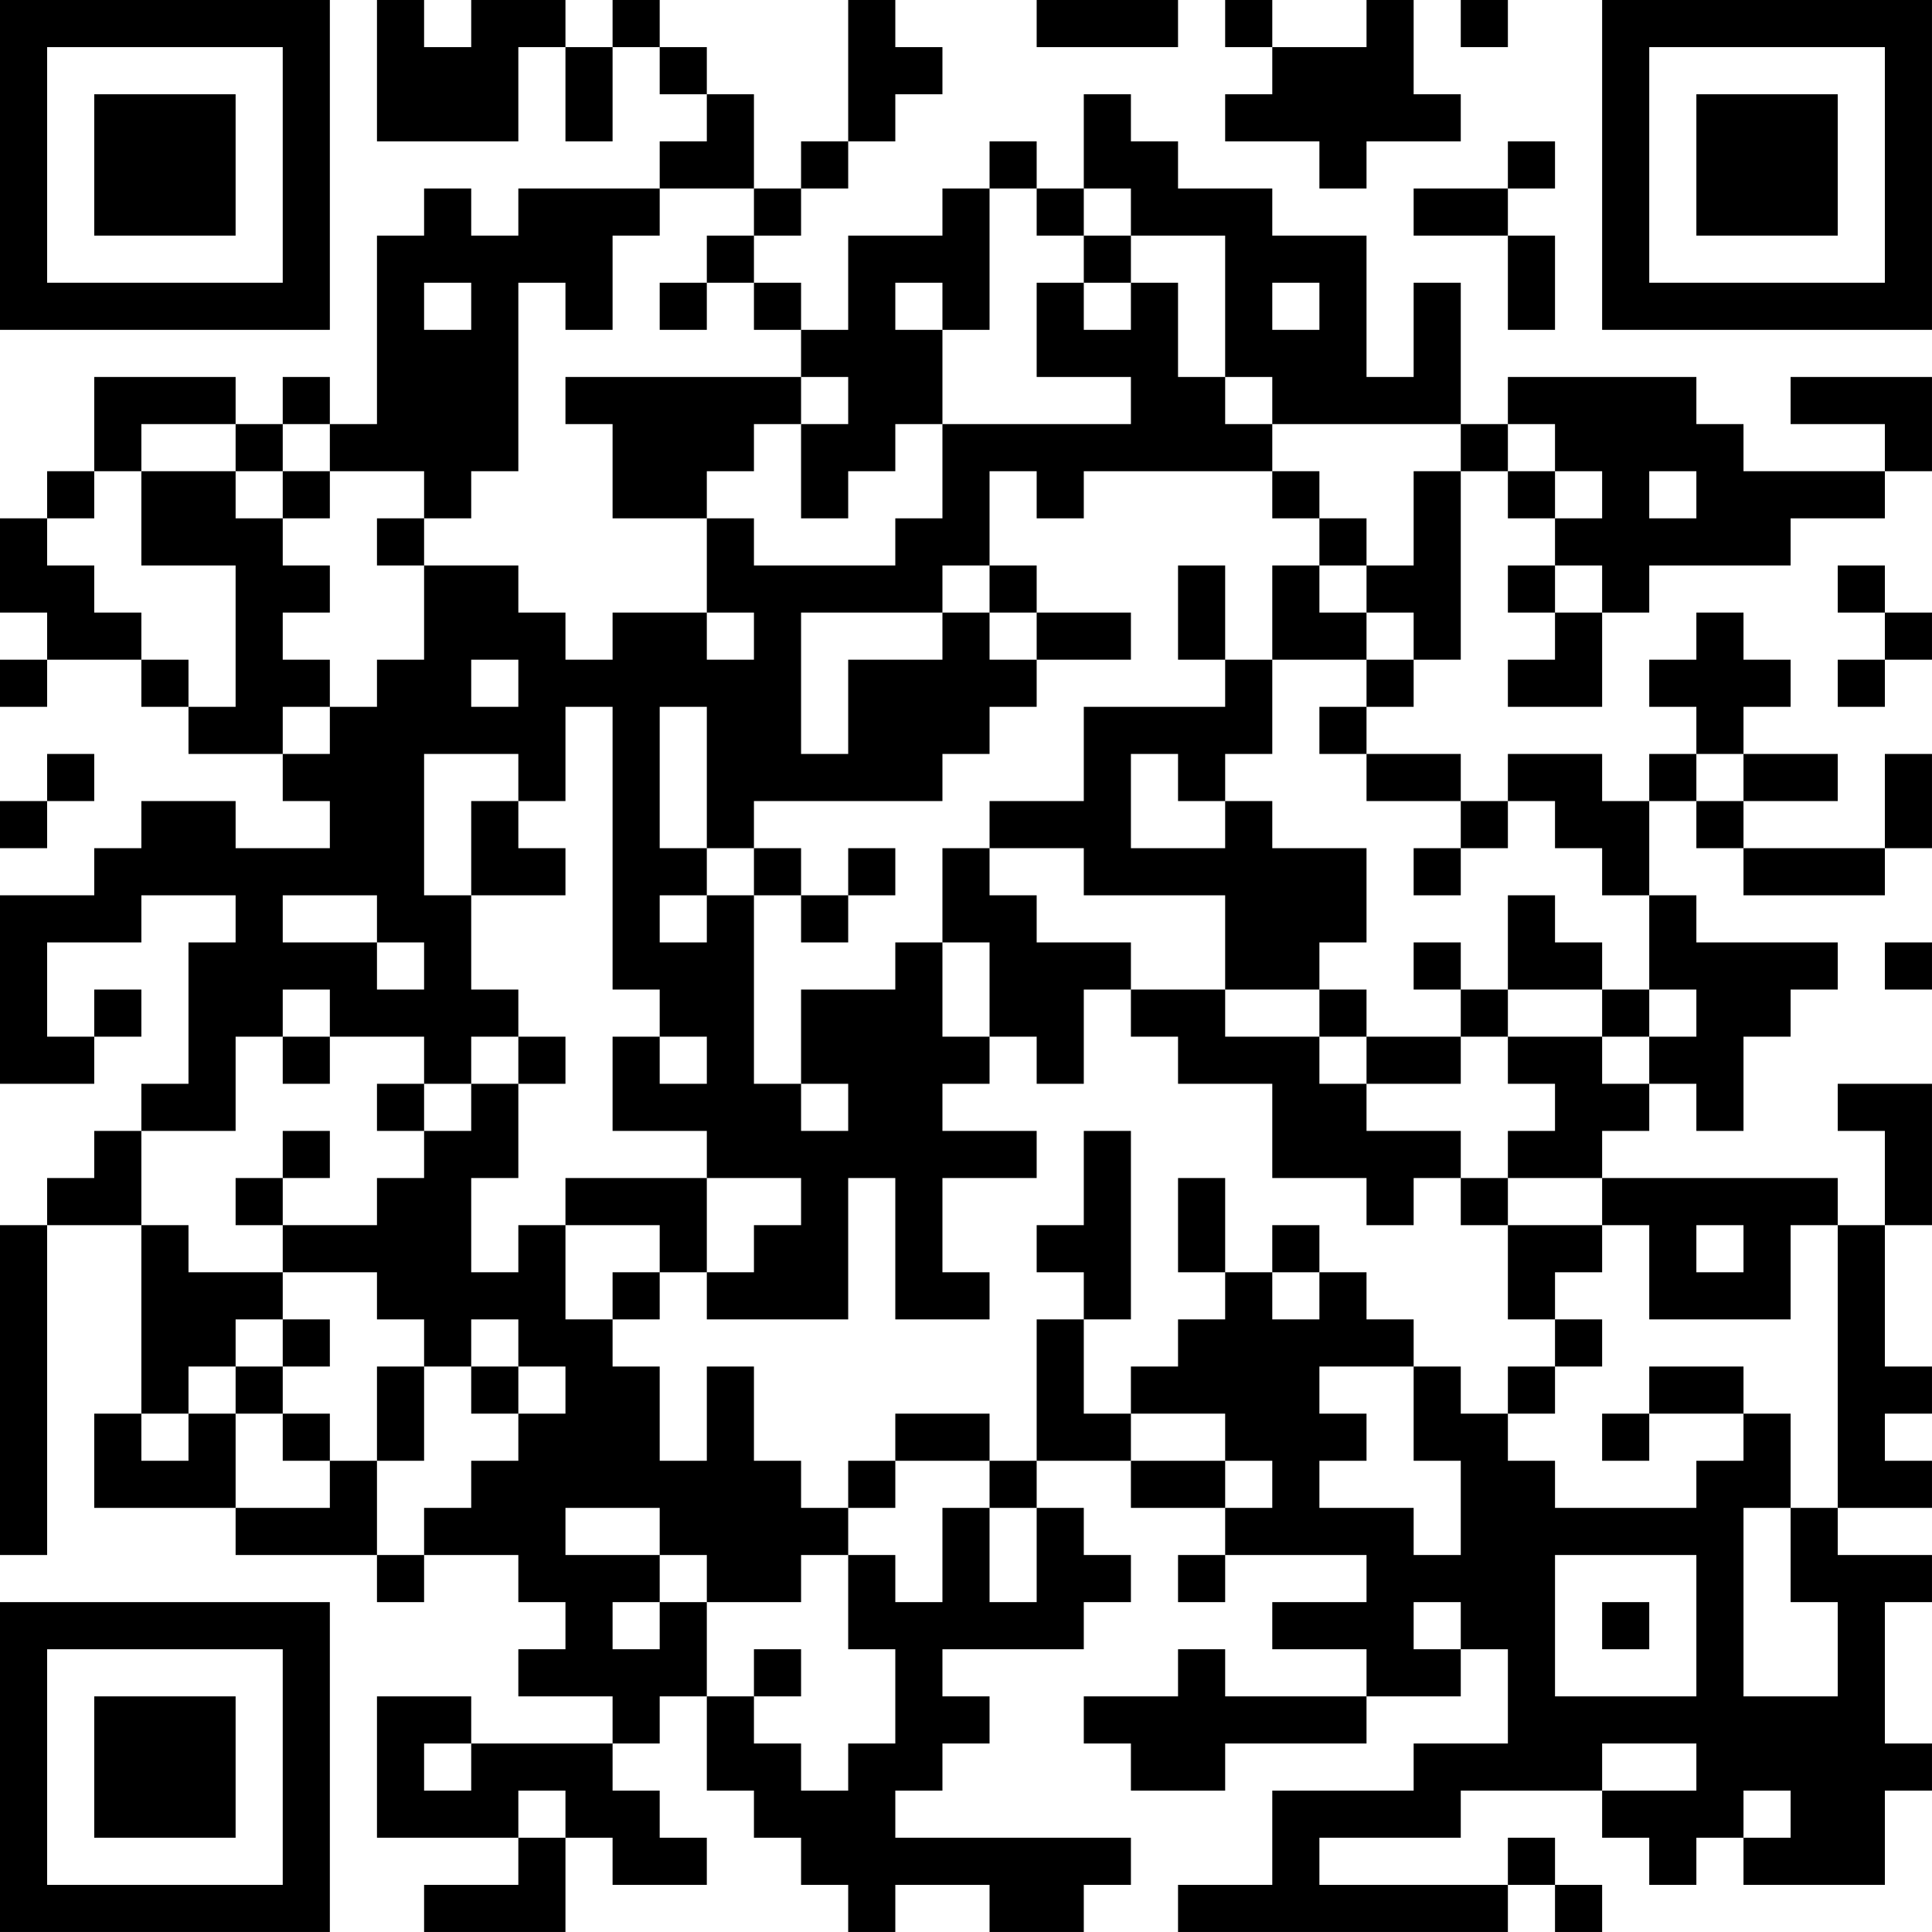<?xml version="1.0" encoding="UTF-8"?>
<svg xmlns="http://www.w3.org/2000/svg" version="1.1" width="200" height="200" viewBox="0 0 200 200"><rect x="0" y="0" width="200" height="200" fill="#ffffff"/><g transform="scale(4.878)"><g transform="translate(0,0)"><path fill-rule="evenodd" d="M8 0L8 3L11 3L11 1L12 1L12 3L13 3L13 1L14 1L14 2L15 2L15 3L14 3L14 4L11 4L11 5L10 5L10 4L9 4L9 5L8 5L8 9L7 9L7 8L6 8L6 9L5 9L5 8L2 8L2 10L1 10L1 11L0 11L0 13L1 13L1 14L0 14L0 15L1 15L1 14L3 14L3 15L4 15L4 16L6 16L6 17L7 17L7 18L5 18L5 17L3 17L3 18L2 18L2 19L0 19L0 23L2 23L2 22L3 22L3 21L2 21L2 22L1 22L1 20L3 20L3 19L5 19L5 20L4 20L4 23L3 23L3 24L2 24L2 25L1 25L1 26L0 26L0 33L1 33L1 26L3 26L3 30L2 30L2 32L5 32L5 33L8 33L8 34L9 34L9 33L11 33L11 34L12 34L12 35L11 35L11 36L13 36L13 37L10 37L10 36L8 36L8 39L11 39L11 40L9 40L9 41L12 41L12 39L13 39L13 40L15 40L15 39L14 39L14 38L13 38L13 37L14 37L14 36L15 36L15 38L16 38L16 39L17 39L17 40L18 40L18 41L19 41L19 40L21 40L21 41L23 41L23 40L24 40L24 39L19 39L19 38L20 38L20 37L21 37L21 36L20 36L20 35L23 35L23 34L24 34L24 33L23 33L23 32L22 32L22 31L24 31L24 32L26 32L26 33L25 33L25 34L26 34L26 33L29 33L29 34L27 34L27 35L29 35L29 36L26 36L26 35L25 35L25 36L23 36L23 37L24 37L24 38L26 38L26 37L29 37L29 36L31 36L31 35L32 35L32 37L30 37L30 38L27 38L27 40L25 40L25 41L32 41L32 40L33 40L33 41L34 41L34 40L33 40L33 39L32 39L32 40L28 40L28 39L31 39L31 38L34 38L34 39L35 39L35 40L36 40L36 39L37 39L37 40L40 40L40 38L41 38L41 37L40 37L40 34L41 34L41 33L39 33L39 32L41 32L41 31L40 31L40 30L41 30L41 29L40 29L40 26L41 26L41 23L39 23L39 24L40 24L40 26L39 26L39 25L34 25L34 24L35 24L35 23L36 23L36 24L37 24L37 22L38 22L38 21L39 21L39 20L36 20L36 19L35 19L35 17L36 17L36 18L37 18L37 19L40 19L40 18L41 18L41 16L40 16L40 18L37 18L37 17L39 17L39 16L37 16L37 15L38 15L38 14L37 14L37 13L36 13L36 14L35 14L35 15L36 15L36 16L35 16L35 17L34 17L34 16L32 16L32 17L31 17L31 16L29 16L29 15L30 15L30 14L31 14L31 10L32 10L32 11L33 11L33 12L32 12L32 13L33 13L33 14L32 14L32 15L34 15L34 13L35 13L35 12L38 12L38 11L40 11L40 10L41 10L41 8L38 8L38 9L40 9L40 10L37 10L37 9L36 9L36 8L32 8L32 9L31 9L31 6L30 6L30 8L29 8L29 5L27 5L27 4L25 4L25 3L24 3L24 2L23 2L23 4L22 4L22 3L21 3L21 4L20 4L20 5L18 5L18 7L17 7L17 6L16 6L16 5L17 5L17 4L18 4L18 3L19 3L19 2L20 2L20 1L19 1L19 0L18 0L18 3L17 3L17 4L16 4L16 2L15 2L15 1L14 1L14 0L13 0L13 1L12 1L12 0L10 0L10 1L9 1L9 0ZM22 0L22 1L25 1L25 0ZM26 0L26 1L27 1L27 2L26 2L26 3L28 3L28 4L29 4L29 3L31 3L31 2L30 2L30 0L29 0L29 1L27 1L27 0ZM31 0L31 1L32 1L32 0ZM32 3L32 4L30 4L30 5L32 5L32 7L33 7L33 5L32 5L32 4L33 4L33 3ZM14 4L14 5L13 5L13 7L12 7L12 6L11 6L11 10L10 10L10 11L9 11L9 10L7 10L7 9L6 9L6 10L5 10L5 9L3 9L3 10L2 10L2 11L1 11L1 12L2 12L2 13L3 13L3 14L4 14L4 15L5 15L5 12L3 12L3 10L5 10L5 11L6 11L6 12L7 12L7 13L6 13L6 14L7 14L7 15L6 15L6 16L7 16L7 15L8 15L8 14L9 14L9 12L11 12L11 13L12 13L12 14L13 14L13 13L15 13L15 14L16 14L16 13L15 13L15 11L16 11L16 12L19 12L19 11L20 11L20 9L24 9L24 8L22 8L22 6L23 6L23 7L24 7L24 6L25 6L25 8L26 8L26 9L27 9L27 10L23 10L23 11L22 11L22 10L21 10L21 12L20 12L20 13L17 13L17 16L18 16L18 14L20 14L20 13L21 13L21 14L22 14L22 15L21 15L21 16L20 16L20 17L16 17L16 18L15 18L15 15L14 15L14 18L15 18L15 19L14 19L14 20L15 20L15 19L16 19L16 23L17 23L17 24L18 24L18 23L17 23L17 21L19 21L19 20L20 20L20 22L21 22L21 23L20 23L20 24L22 24L22 25L20 25L20 27L21 27L21 28L19 28L19 25L18 25L18 28L15 28L15 27L16 27L16 26L17 26L17 25L15 25L15 24L13 24L13 22L14 22L14 23L15 23L15 22L14 22L14 21L13 21L13 15L12 15L12 17L11 17L11 16L9 16L9 19L10 19L10 21L11 21L11 22L10 22L10 23L9 23L9 22L7 22L7 21L6 21L6 22L5 22L5 24L3 24L3 26L4 26L4 27L6 27L6 28L5 28L5 29L4 29L4 30L3 30L3 31L4 31L4 30L5 30L5 32L7 32L7 31L8 31L8 33L9 33L9 32L10 32L10 31L11 31L11 30L12 30L12 29L11 29L11 28L10 28L10 29L9 29L9 28L8 28L8 27L6 27L6 26L8 26L8 25L9 25L9 24L10 24L10 23L11 23L11 25L10 25L10 27L11 27L11 26L12 26L12 28L13 28L13 29L14 29L14 31L15 31L15 29L16 29L16 31L17 31L17 32L18 32L18 33L17 33L17 34L15 34L15 33L14 33L14 32L12 32L12 33L14 33L14 34L13 34L13 35L14 35L14 34L15 34L15 36L16 36L16 37L17 37L17 38L18 38L18 37L19 37L19 35L18 35L18 33L19 33L19 34L20 34L20 32L21 32L21 34L22 34L22 32L21 32L21 31L22 31L22 28L23 28L23 30L24 30L24 31L26 31L26 32L27 32L27 31L26 31L26 30L24 30L24 29L25 29L25 28L26 28L26 27L27 27L27 28L28 28L28 27L29 27L29 28L30 28L30 29L28 29L28 30L29 30L29 31L28 31L28 32L30 32L30 33L31 33L31 31L30 31L30 29L31 29L31 30L32 30L32 31L33 31L33 32L36 32L36 31L37 31L37 30L38 30L38 32L37 32L37 36L39 36L39 34L38 34L38 32L39 32L39 26L38 26L38 28L35 28L35 26L34 26L34 25L32 25L32 24L33 24L33 23L32 23L32 22L34 22L34 23L35 23L35 22L36 22L36 21L35 21L35 19L34 19L34 18L33 18L33 17L32 17L32 18L31 18L31 17L29 17L29 16L28 16L28 15L29 15L29 14L30 14L30 13L29 13L29 12L30 12L30 10L31 10L31 9L27 9L27 8L26 8L26 5L24 5L24 4L23 4L23 5L22 5L22 4L21 4L21 7L20 7L20 6L19 6L19 7L20 7L20 9L19 9L19 10L18 10L18 11L17 11L17 9L18 9L18 8L17 8L17 7L16 7L16 6L15 6L15 5L16 5L16 4ZM23 5L23 6L24 6L24 5ZM9 6L9 7L10 7L10 6ZM14 6L14 7L15 7L15 6ZM27 6L27 7L28 7L28 6ZM12 8L12 9L13 9L13 11L15 11L15 10L16 10L16 9L17 9L17 8ZM32 9L32 10L33 10L33 11L34 11L34 10L33 10L33 9ZM6 10L6 11L7 11L7 10ZM27 10L27 11L28 11L28 12L27 12L27 14L26 14L26 12L25 12L25 14L26 14L26 15L23 15L23 17L21 17L21 18L20 18L20 20L21 20L21 22L22 22L22 23L23 23L23 21L24 21L24 22L25 22L25 23L27 23L27 25L29 25L29 26L30 26L30 25L31 25L31 26L32 26L32 28L33 28L33 29L32 29L32 30L33 30L33 29L34 29L34 28L33 28L33 27L34 27L34 26L32 26L32 25L31 25L31 24L29 24L29 23L31 23L31 22L32 22L32 21L34 21L34 22L35 22L35 21L34 21L34 20L33 20L33 19L32 19L32 21L31 21L31 20L30 20L30 21L31 21L31 22L29 22L29 21L28 21L28 20L29 20L29 18L27 18L27 17L26 17L26 16L27 16L27 14L29 14L29 13L28 13L28 12L29 12L29 11L28 11L28 10ZM35 10L35 11L36 11L36 10ZM8 11L8 12L9 12L9 11ZM21 12L21 13L22 13L22 14L24 14L24 13L22 13L22 12ZM33 12L33 13L34 13L34 12ZM39 12L39 13L40 13L40 14L39 14L39 15L40 15L40 14L41 14L41 13L40 13L40 12ZM10 14L10 15L11 15L11 14ZM1 16L1 17L0 17L0 18L1 18L1 17L2 17L2 16ZM24 16L24 18L26 18L26 17L25 17L25 16ZM36 16L36 17L37 17L37 16ZM10 17L10 19L12 19L12 18L11 18L11 17ZM16 18L16 19L17 19L17 20L18 20L18 19L19 19L19 18L18 18L18 19L17 19L17 18ZM21 18L21 19L22 19L22 20L24 20L24 21L26 21L26 22L28 22L28 23L29 23L29 22L28 22L28 21L26 21L26 19L23 19L23 18ZM30 18L30 19L31 19L31 18ZM6 19L6 20L8 20L8 21L9 21L9 20L8 20L8 19ZM40 20L40 21L41 21L41 20ZM6 22L6 23L7 23L7 22ZM11 22L11 23L12 23L12 22ZM8 23L8 24L9 24L9 23ZM6 24L6 25L5 25L5 26L6 26L6 25L7 25L7 24ZM23 24L23 26L22 26L22 27L23 27L23 28L24 28L24 24ZM12 25L12 26L14 26L14 27L13 27L13 28L14 28L14 27L15 27L15 25ZM25 25L25 27L26 27L26 25ZM27 26L27 27L28 27L28 26ZM36 26L36 27L37 27L37 26ZM6 28L6 29L5 29L5 30L6 30L6 31L7 31L7 30L6 30L6 29L7 29L7 28ZM8 29L8 31L9 31L9 29ZM10 29L10 30L11 30L11 29ZM35 29L35 30L34 30L34 31L35 31L35 30L37 30L37 29ZM19 30L19 31L18 31L18 32L19 32L19 31L21 31L21 30ZM33 33L33 36L36 36L36 33ZM30 34L30 35L31 35L31 34ZM34 34L34 35L35 35L35 34ZM16 35L16 36L17 36L17 35ZM9 37L9 38L10 38L10 37ZM34 37L34 38L36 38L36 37ZM11 38L11 39L12 39L12 38ZM37 38L37 39L38 39L38 38ZM0 0L0 7L7 7L7 0ZM1 1L1 6L6 6L6 1ZM2 2L2 5L5 5L5 2ZM34 0L34 7L41 7L41 0ZM35 1L35 6L40 6L40 1ZM36 2L36 5L39 5L39 2ZM0 34L0 41L7 41L7 34ZM1 35L1 40L6 40L6 35ZM2 36L2 39L5 39L5 36Z" fill="#000000"/></g></g></svg>
